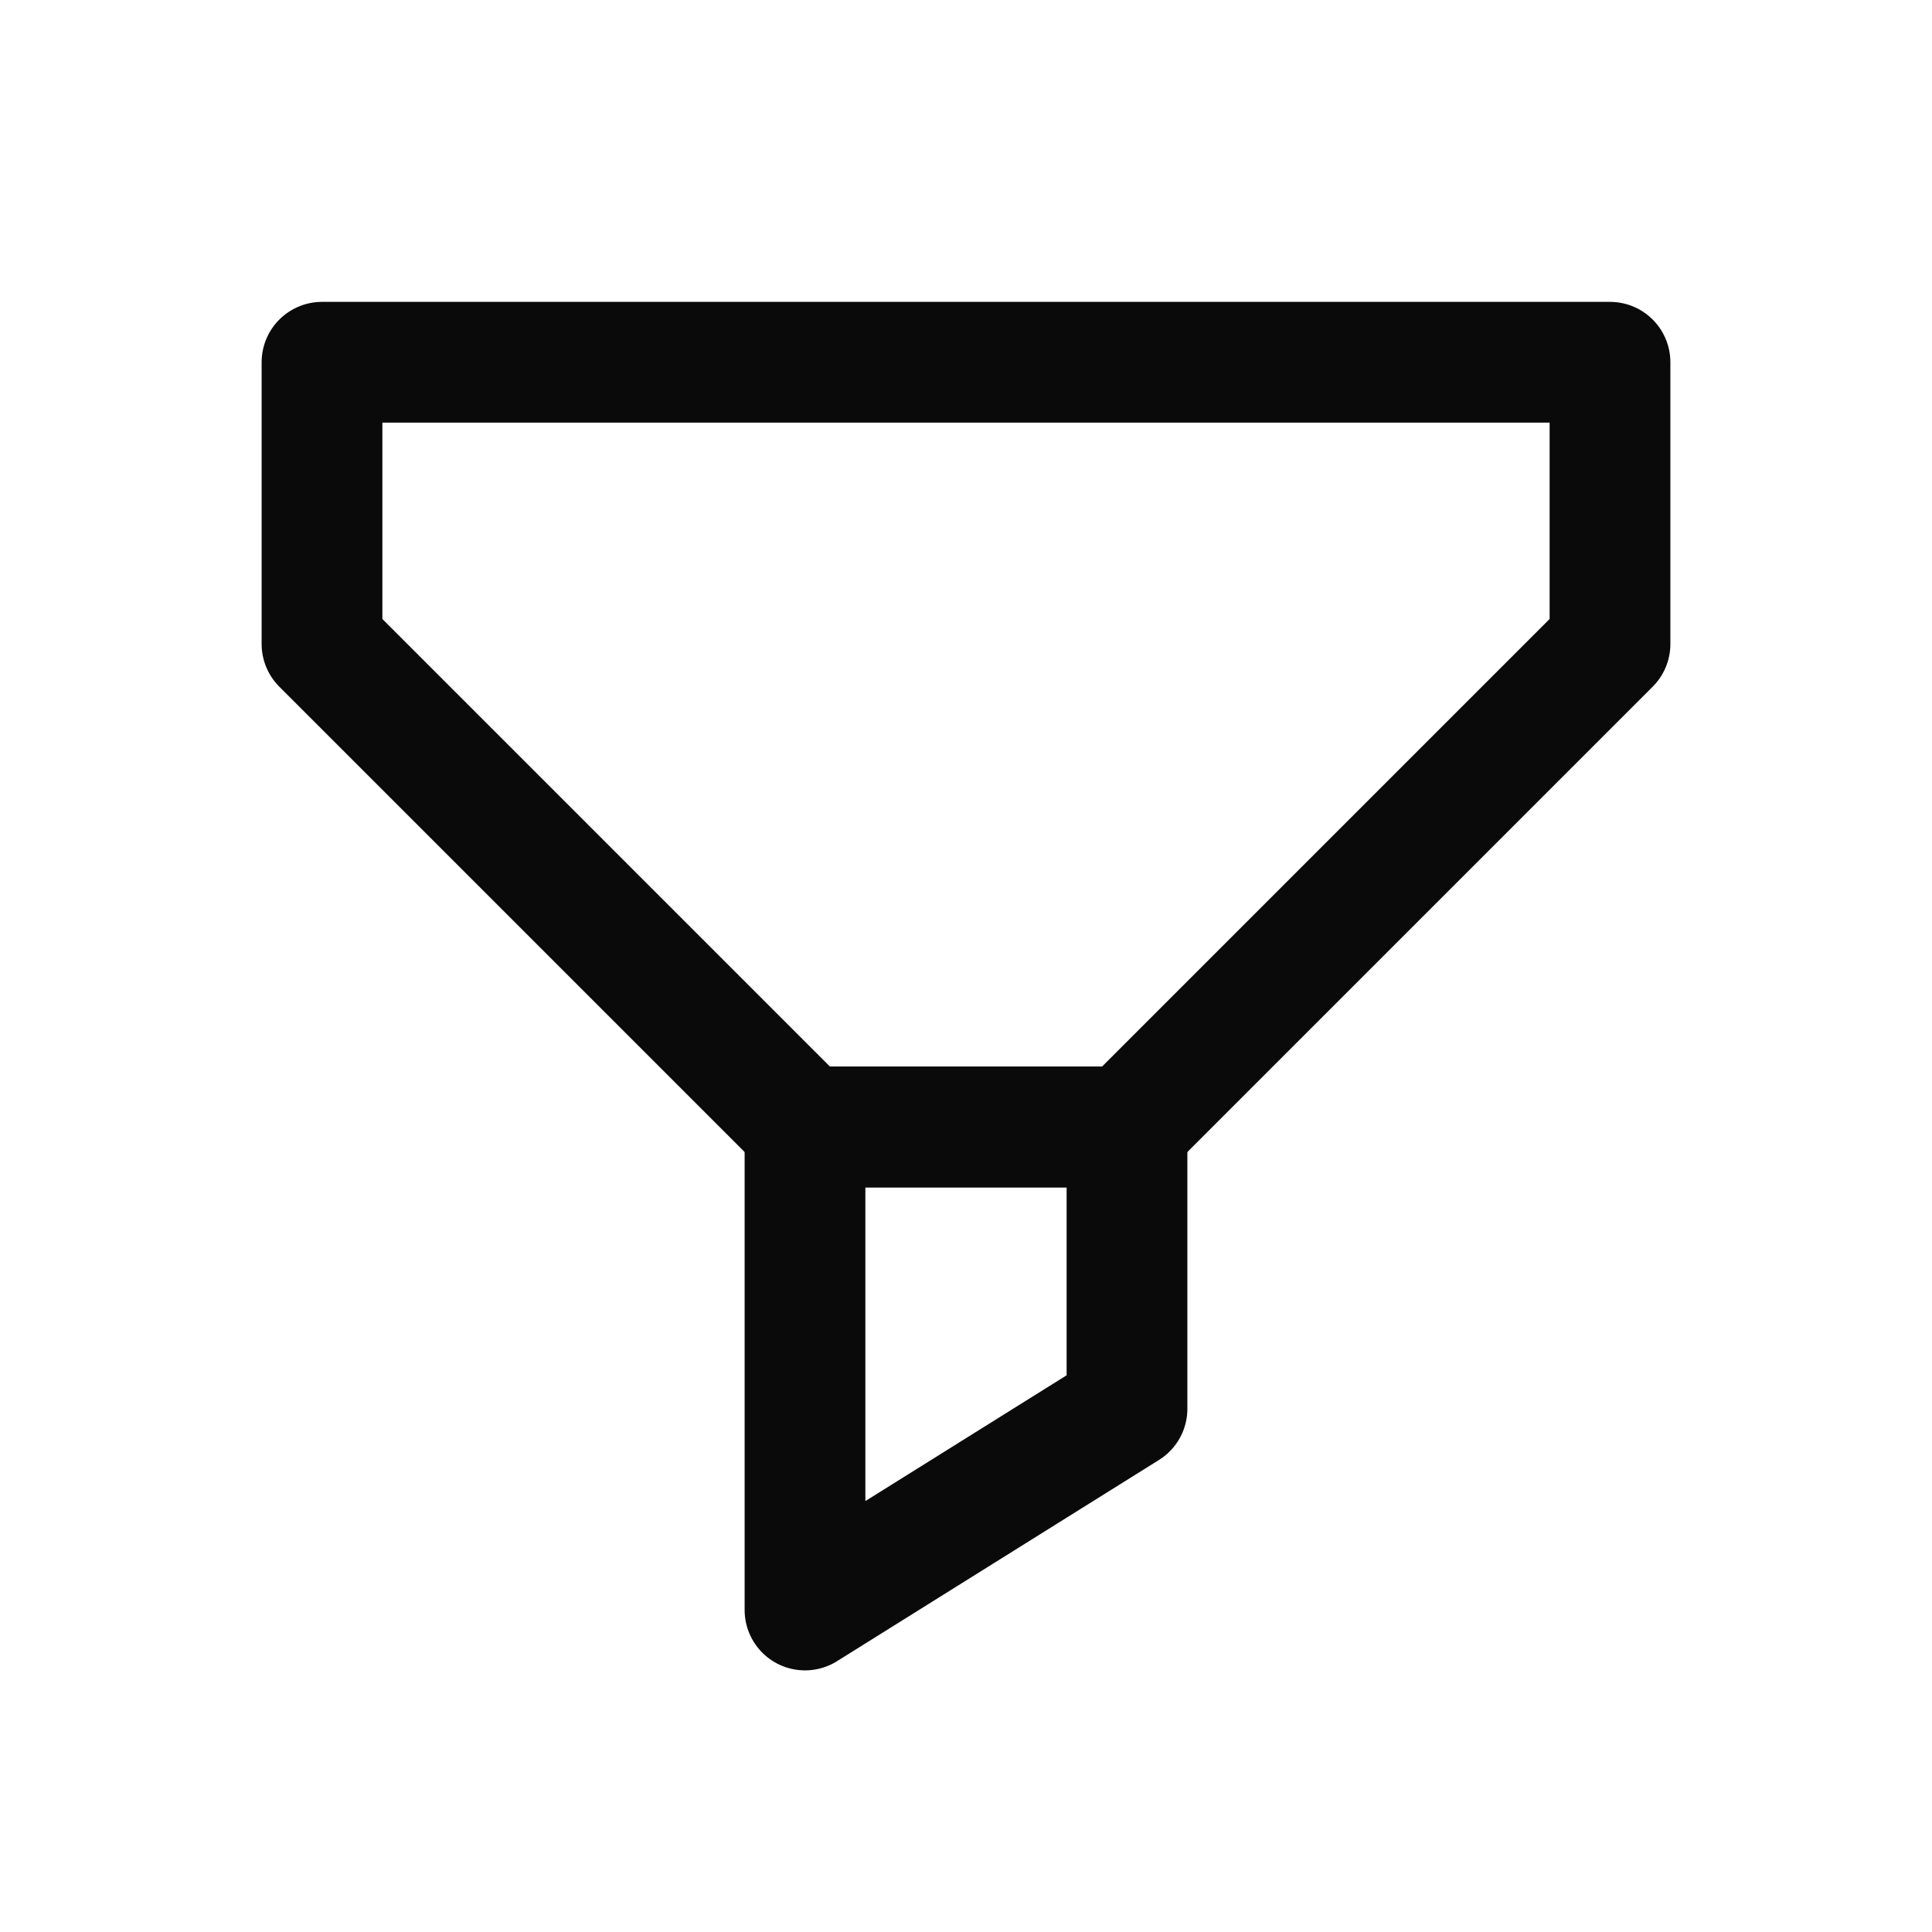 <svg width="24" height="24" viewBox="0 0 24 24" fill="none" xmlns="http://www.w3.org/2000/svg">
<path d="M4 4.5H20V8L14 14H10L4 8V4.5Z" stroke="#0A0A0B" stroke-width="1.5" stroke-linecap="round" stroke-linejoin="round"/>
<path d="M10 14H14V17.5L10 20V14Z" stroke="#0A0A0B" stroke-width="1.5" stroke-linecap="round" stroke-linejoin="round"/>
</svg>
